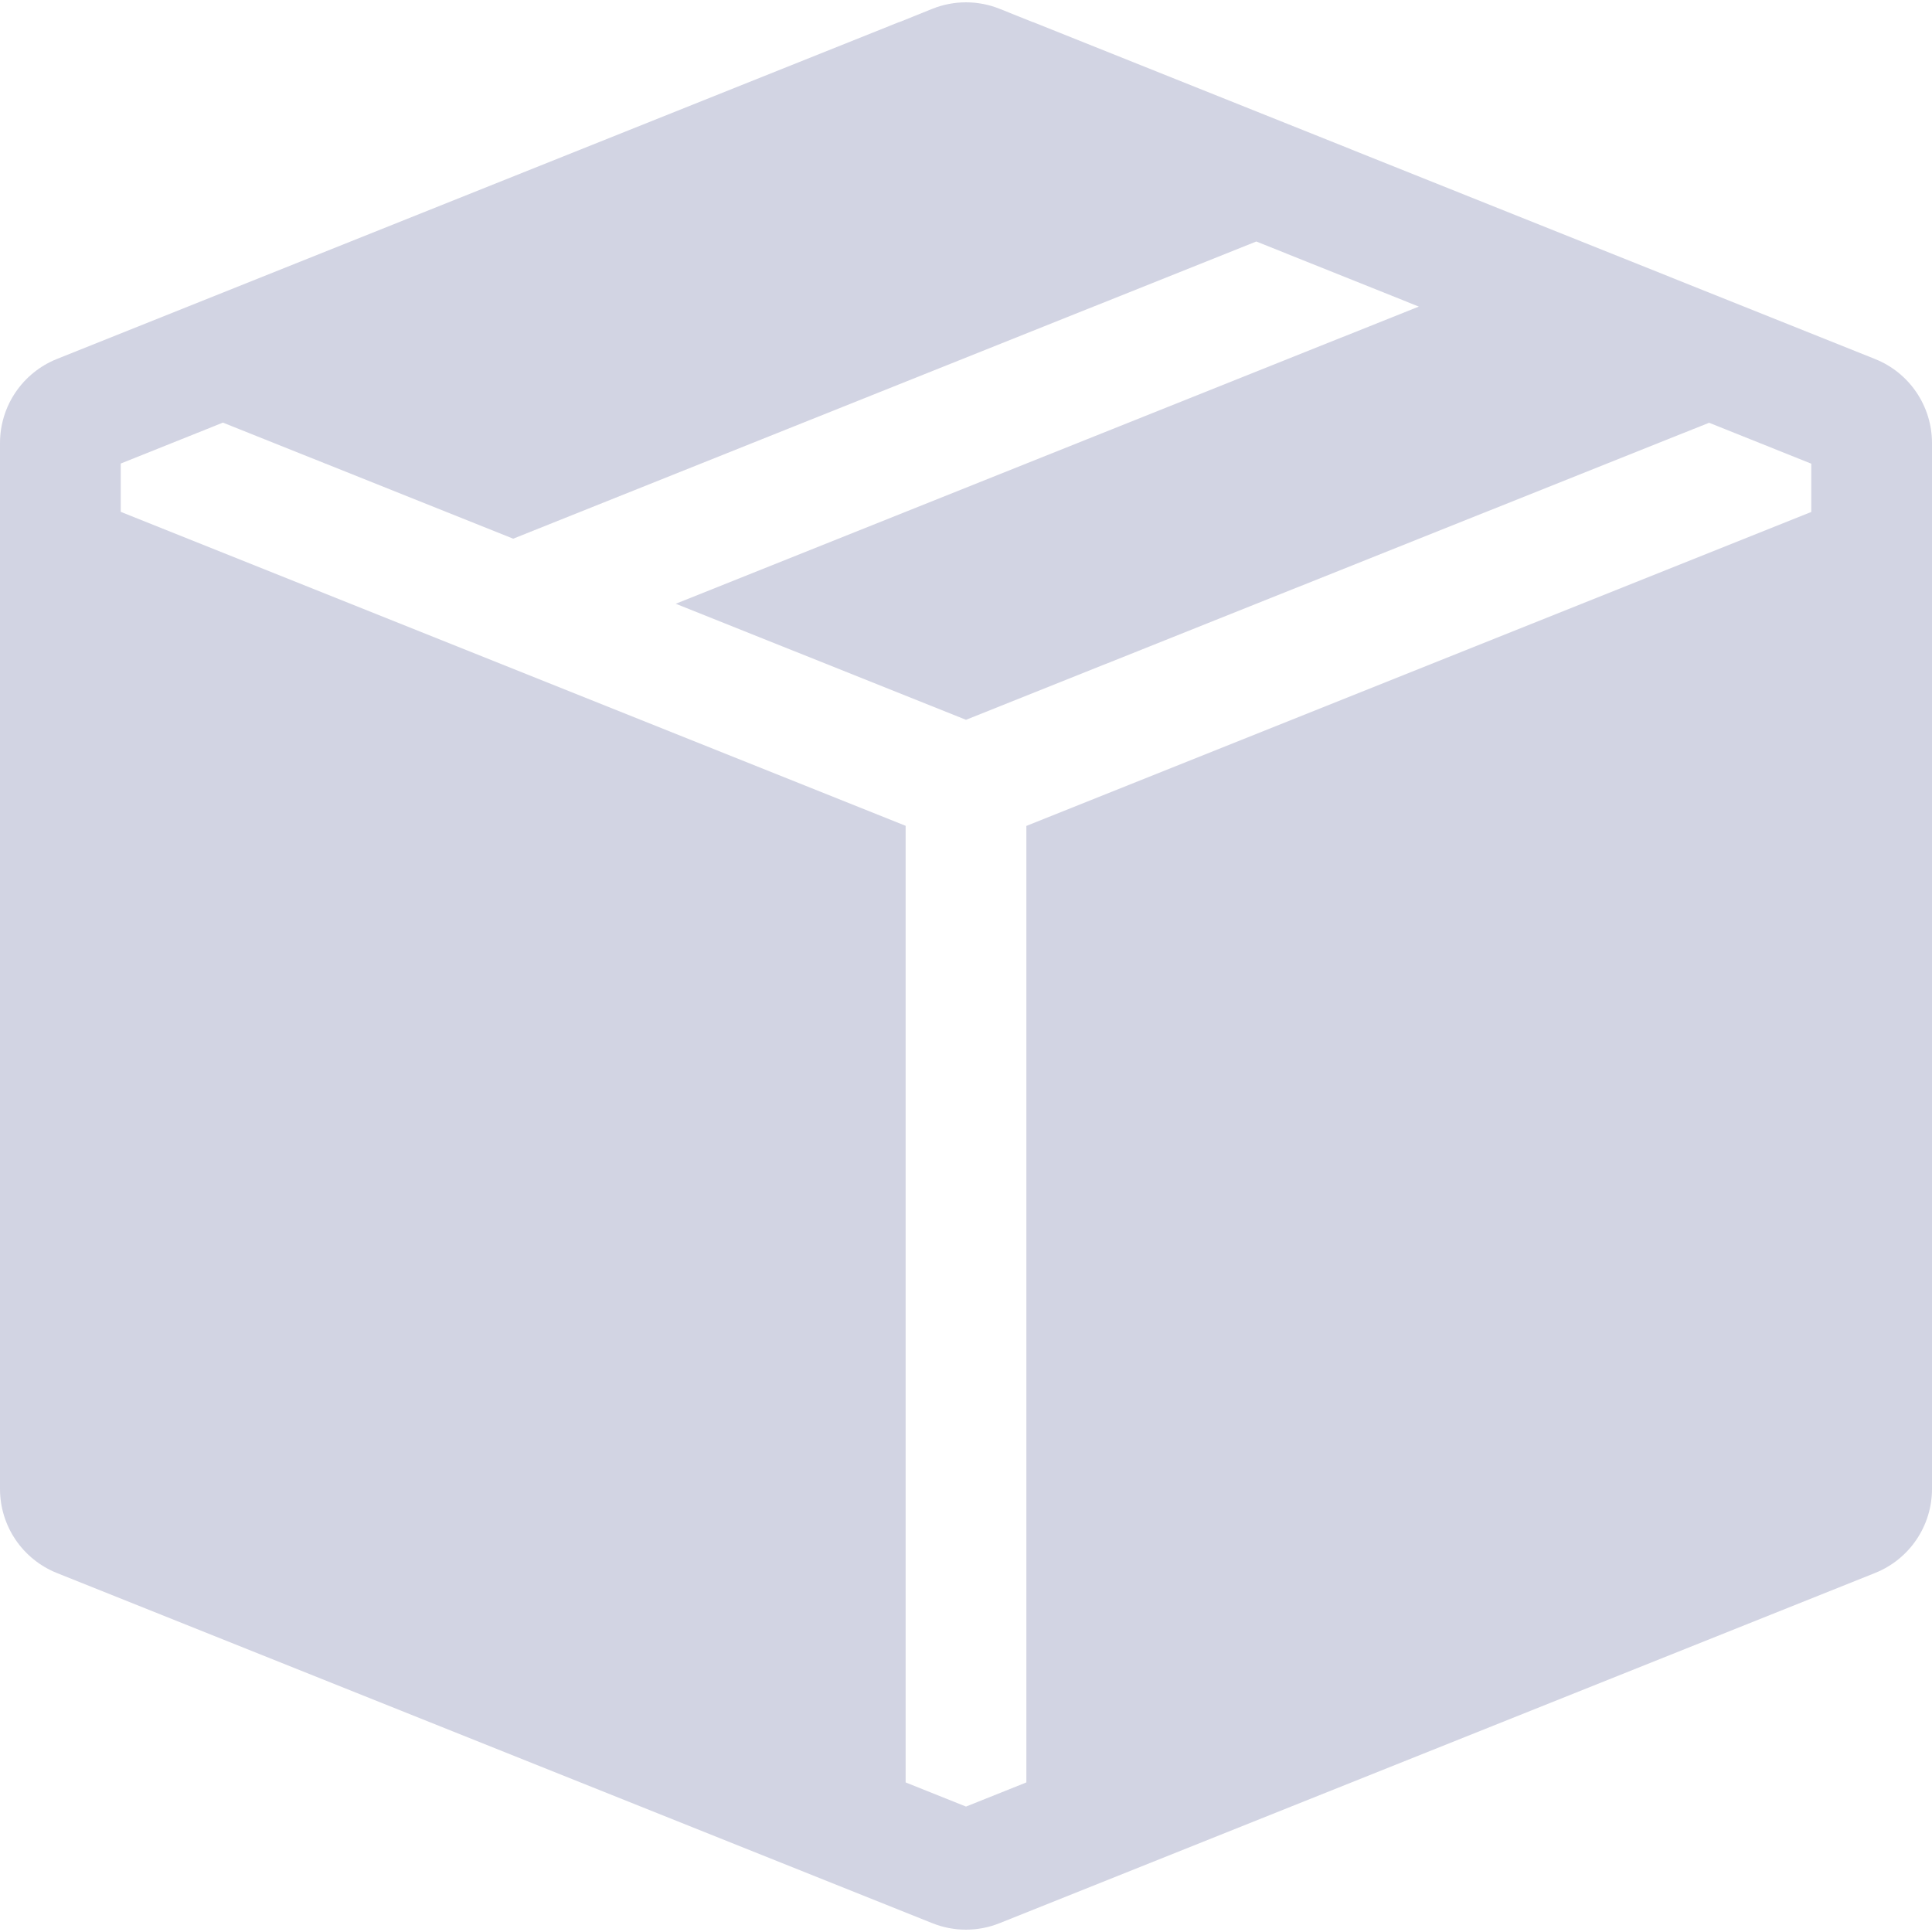 <svg xmlns="http://www.w3.org/2000/svg" width="60" height="60" viewBox="0 0 60 60" fill="none">
<g opacity="0.5" clip-path="url(#clip0_6187_9)">
<path fill-rule="evenodd" clip-rule="evenodd" d="M58.23 11.149C58.752 11.357 59.2 11.717 59.515 12.182C59.831 12.648 60 13.197 60 13.759V46.241C60 46.803 59.831 47.353 59.515 47.818C59.2 48.283 58.752 48.643 58.23 48.851L31.043 59.726C30.372 59.995 29.624 59.995 28.954 59.726L1.766 48.851C1.245 48.642 0.798 48.282 0.483 47.817C0.168 47.352 0 46.803 0 46.241L0 13.759C0 13.197 0.168 12.648 0.483 12.183C0.798 11.718 1.245 11.358 1.766 11.149L27.911 0.69L27.949 0.679L28.954 0.274C29.625 0.005 30.375 0.005 31.046 0.274L32.055 0.679L32.093 0.69L58.23 11.149ZM39.015 7.5L15.938 16.729L6.923 13.125L3.75 14.396V15.896L28.125 25.646V55.354L30 56.104L31.875 55.354V25.65L56.25 15.9V14.4L53.078 13.129L30 22.354L20.985 18.75L44.062 9.521L39.015 7.5Z" fill="#A6A9C7"/>
</g>
<defs>
<clipPath id="clip0_6187_9">
<rect width="60" height="60" fill="white"/>
</clipPath>
</defs>
</svg>